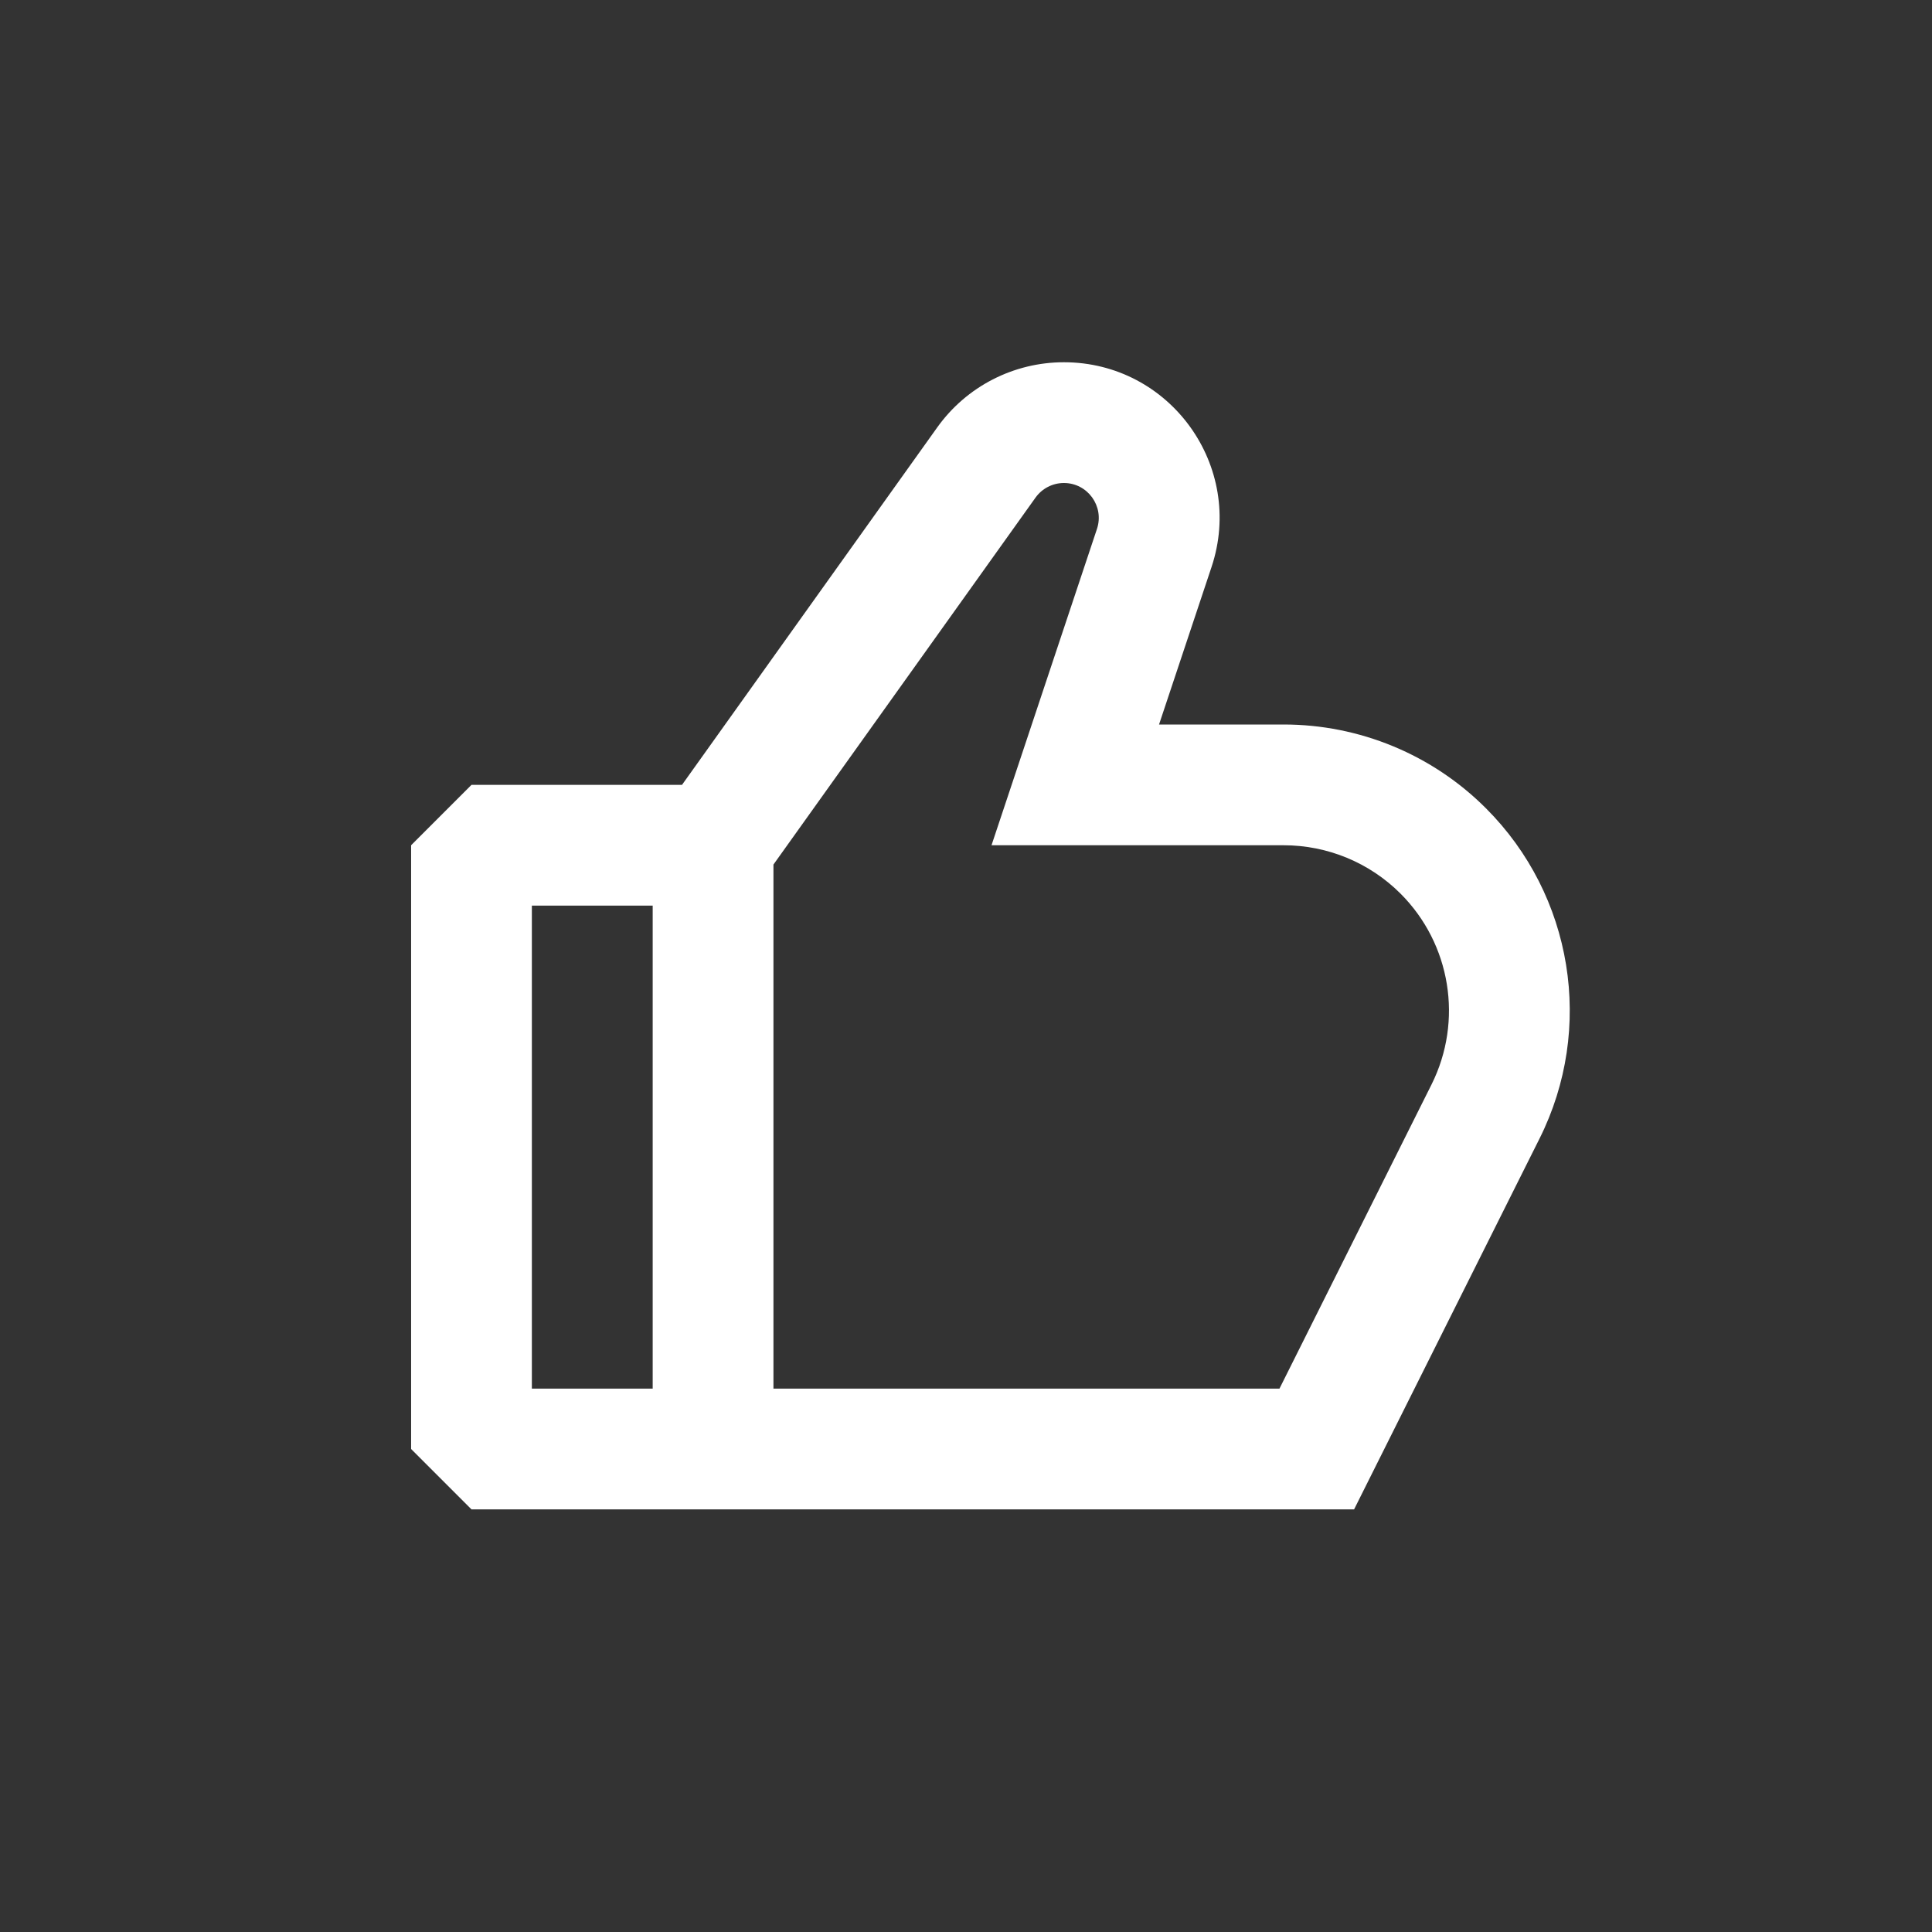 <?xml version="1.0" encoding="utf-8"?><!-- Uploaded to: SVG Repo, www.svgrepo.com, Generator: SVG Repo
Mixer Tools -->
<svg width="30px" height="30px" viewBox="0 0 24 24" fill="none" xmlns="http://www.w3.org/2000/svg">
    <rect x="0" y="0" width="24" height="24" fill="#333333" stroke="none"/>
    <path fill-rule="evenodd" clip-rule="evenodd"
        d="M15.05 7.044C15.467 5.793 14.536 4.5 13.216 4.5C12.592 4.5 12.006 4.801 11.643 5.309L8.472 9.75H5.857L5.107 10.5V18L5.857 18.75H16.821L19.125 14.143C19.809 12.775 19.541 11.122 18.459 10.041C17.793 9.374 16.889 9 15.946 9H14.398L15.05 7.044ZM9.608 10.74L12.864 6.181C12.945 6.068 13.076 6 13.216 6C13.512 6 13.72 6.29 13.627 6.57L12.317 10.5H15.946C16.491 10.5 17.013 10.716 17.398 11.101C18.023 11.726 18.178 12.681 17.783 13.472L15.894 17.25H9.608V10.74ZM8.108 17.25H6.607V11.25H8.108V17.25Z"
        fill="#fff" />
</svg>